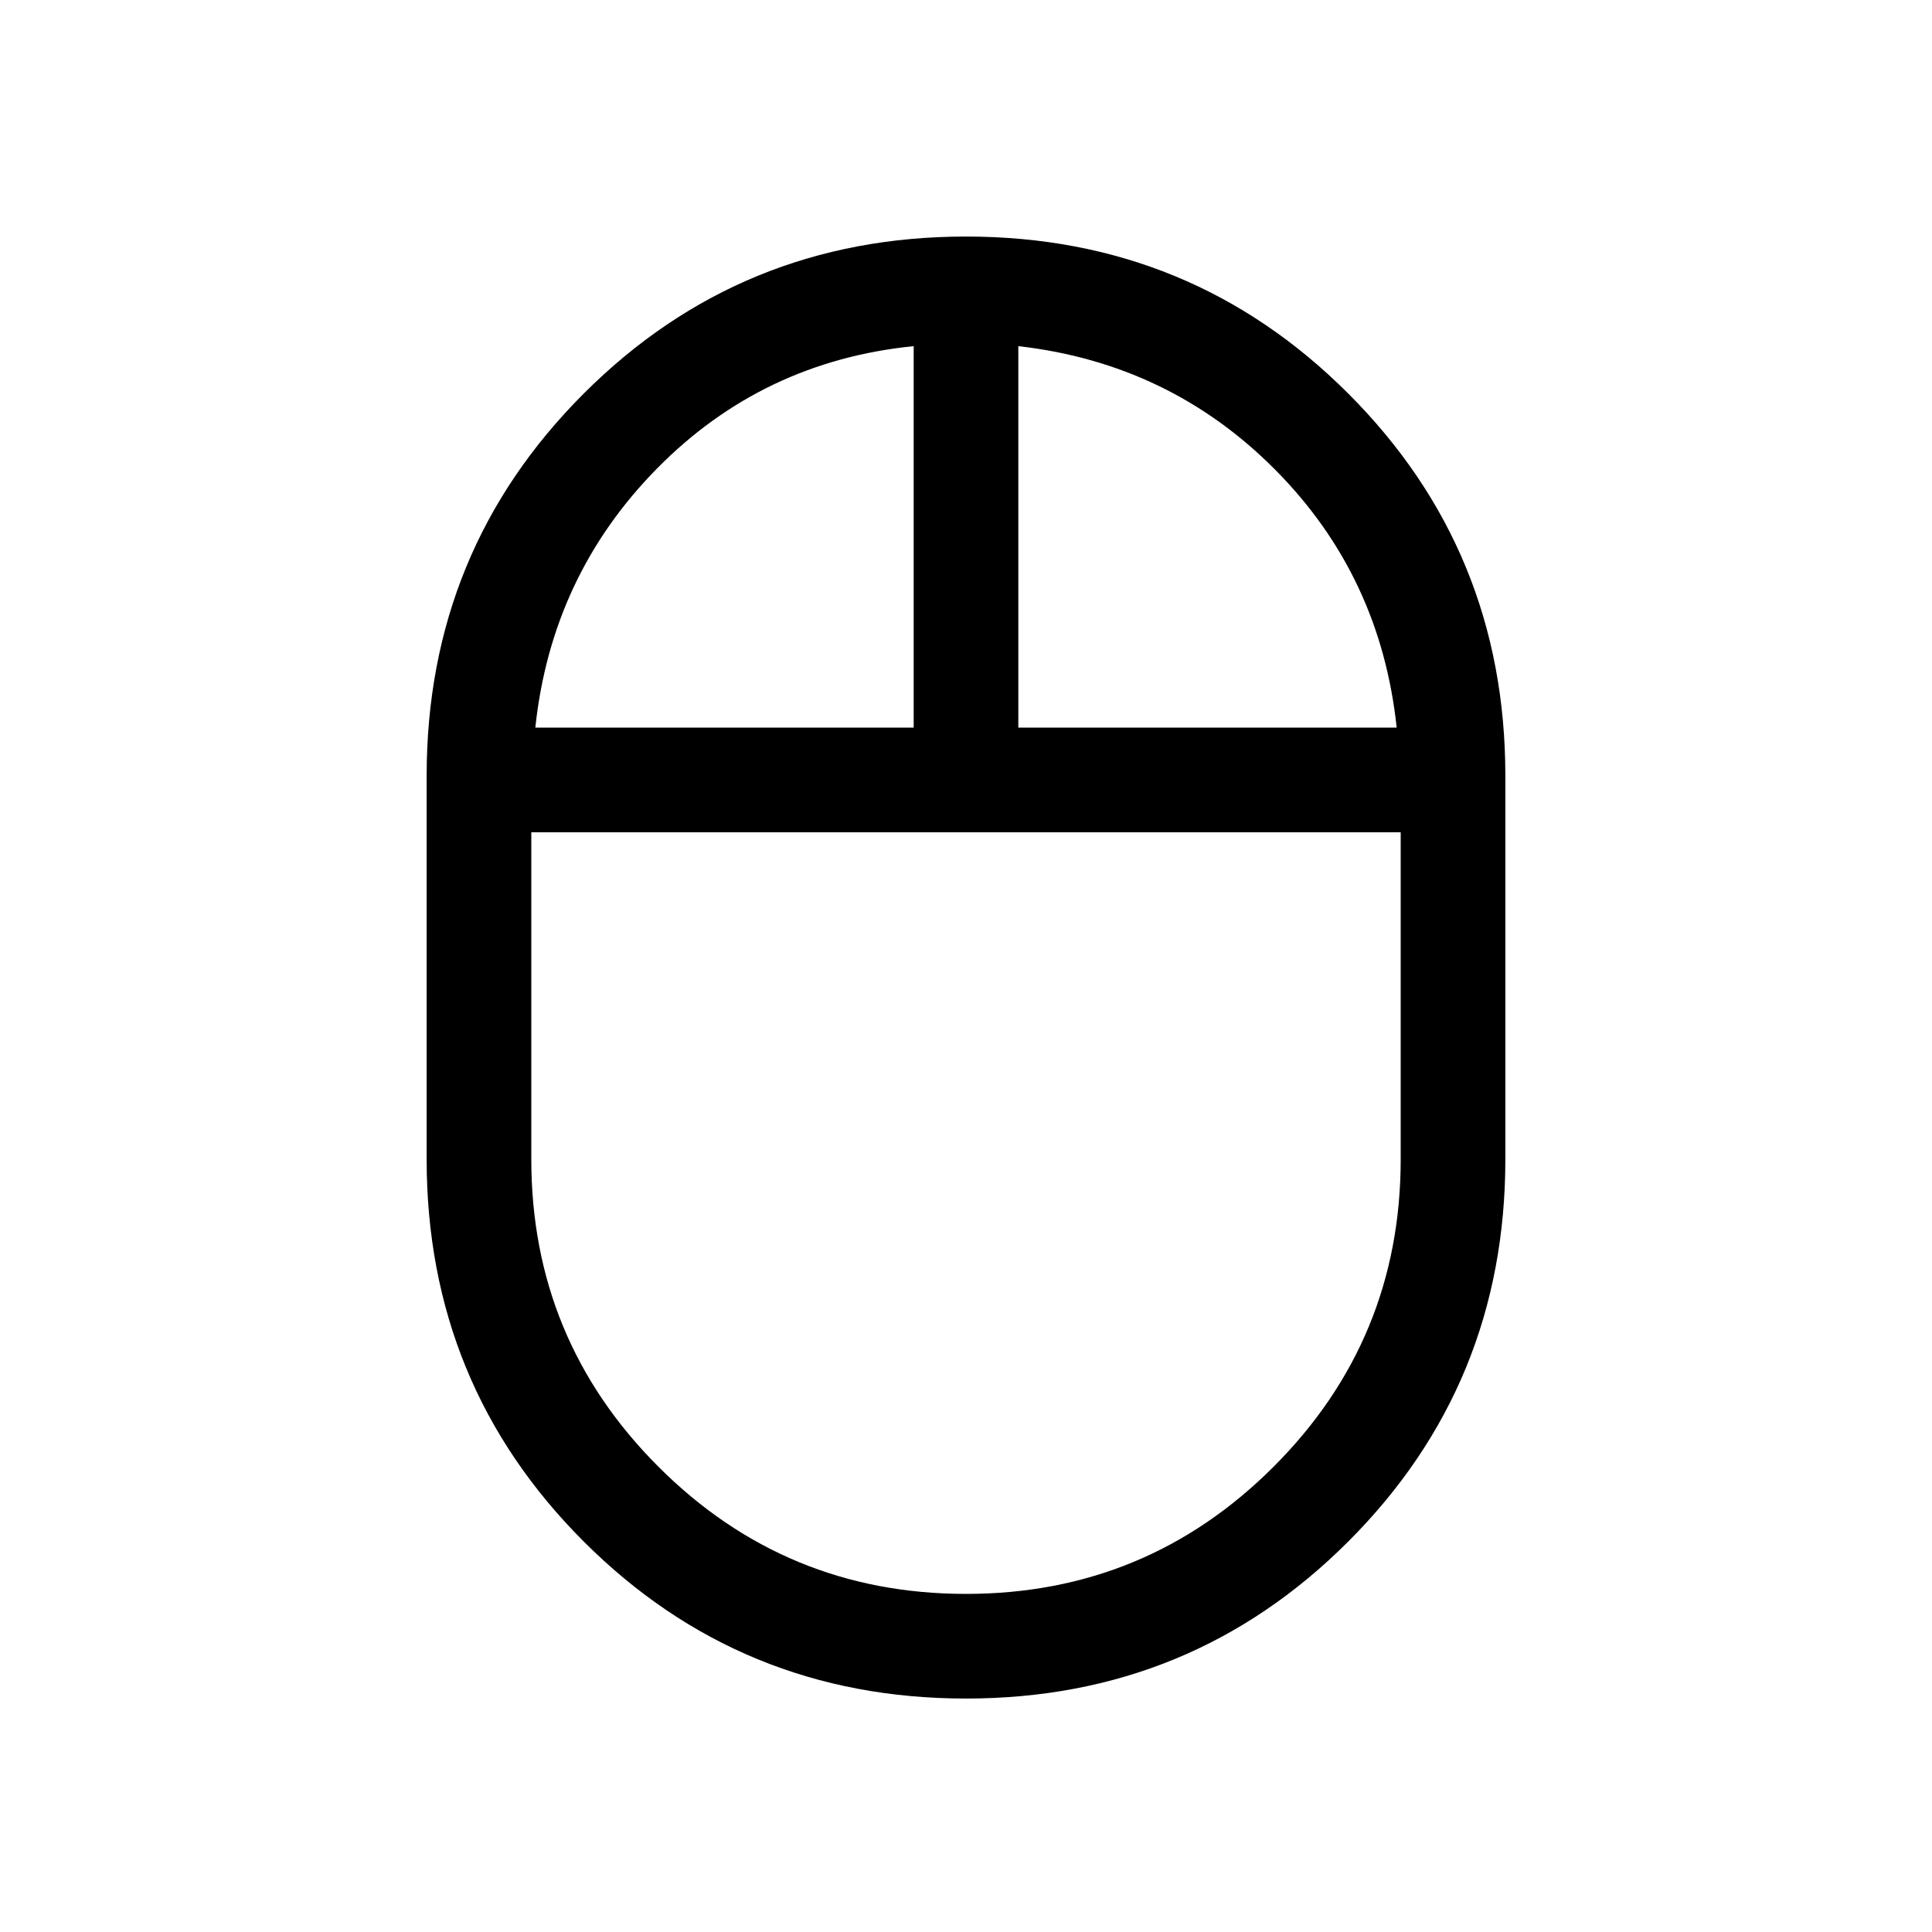 <svg xmlns="http://www.w3.org/2000/svg" height="20" viewBox="0 -960 960 960" width="20"><path d="M480-116.001q-111.922 0-189.961-78.038Q212.001-272.078 212.001-384v-190.461q0-111.923 78.038-189.961Q368.078-842.46 480-842.46q111.922 0 189.961 78.038 78.038 78.038 78.038 189.961V-384q0 111.922-78.038 189.961Q591.922-116.001 480-116.001Zm25.999-482.46H694q-8-75.462-60.462-128.232Q581.076-779.462 505.999-788v189.539Zm-239.999 0h188.001V-788q-75.077 7.538-127.539 60.807Q274-673.923 266-598.461ZM480-168q89.64 0 152.82-63.18Q696-294.36 696-384v-162.463H264V-384q0 89.64 63.18 152.82Q390.36-168 480-168Zm0-374.463Zm25.999-55.998Zm-51.998 0ZM480-542.463Z"/></svg>